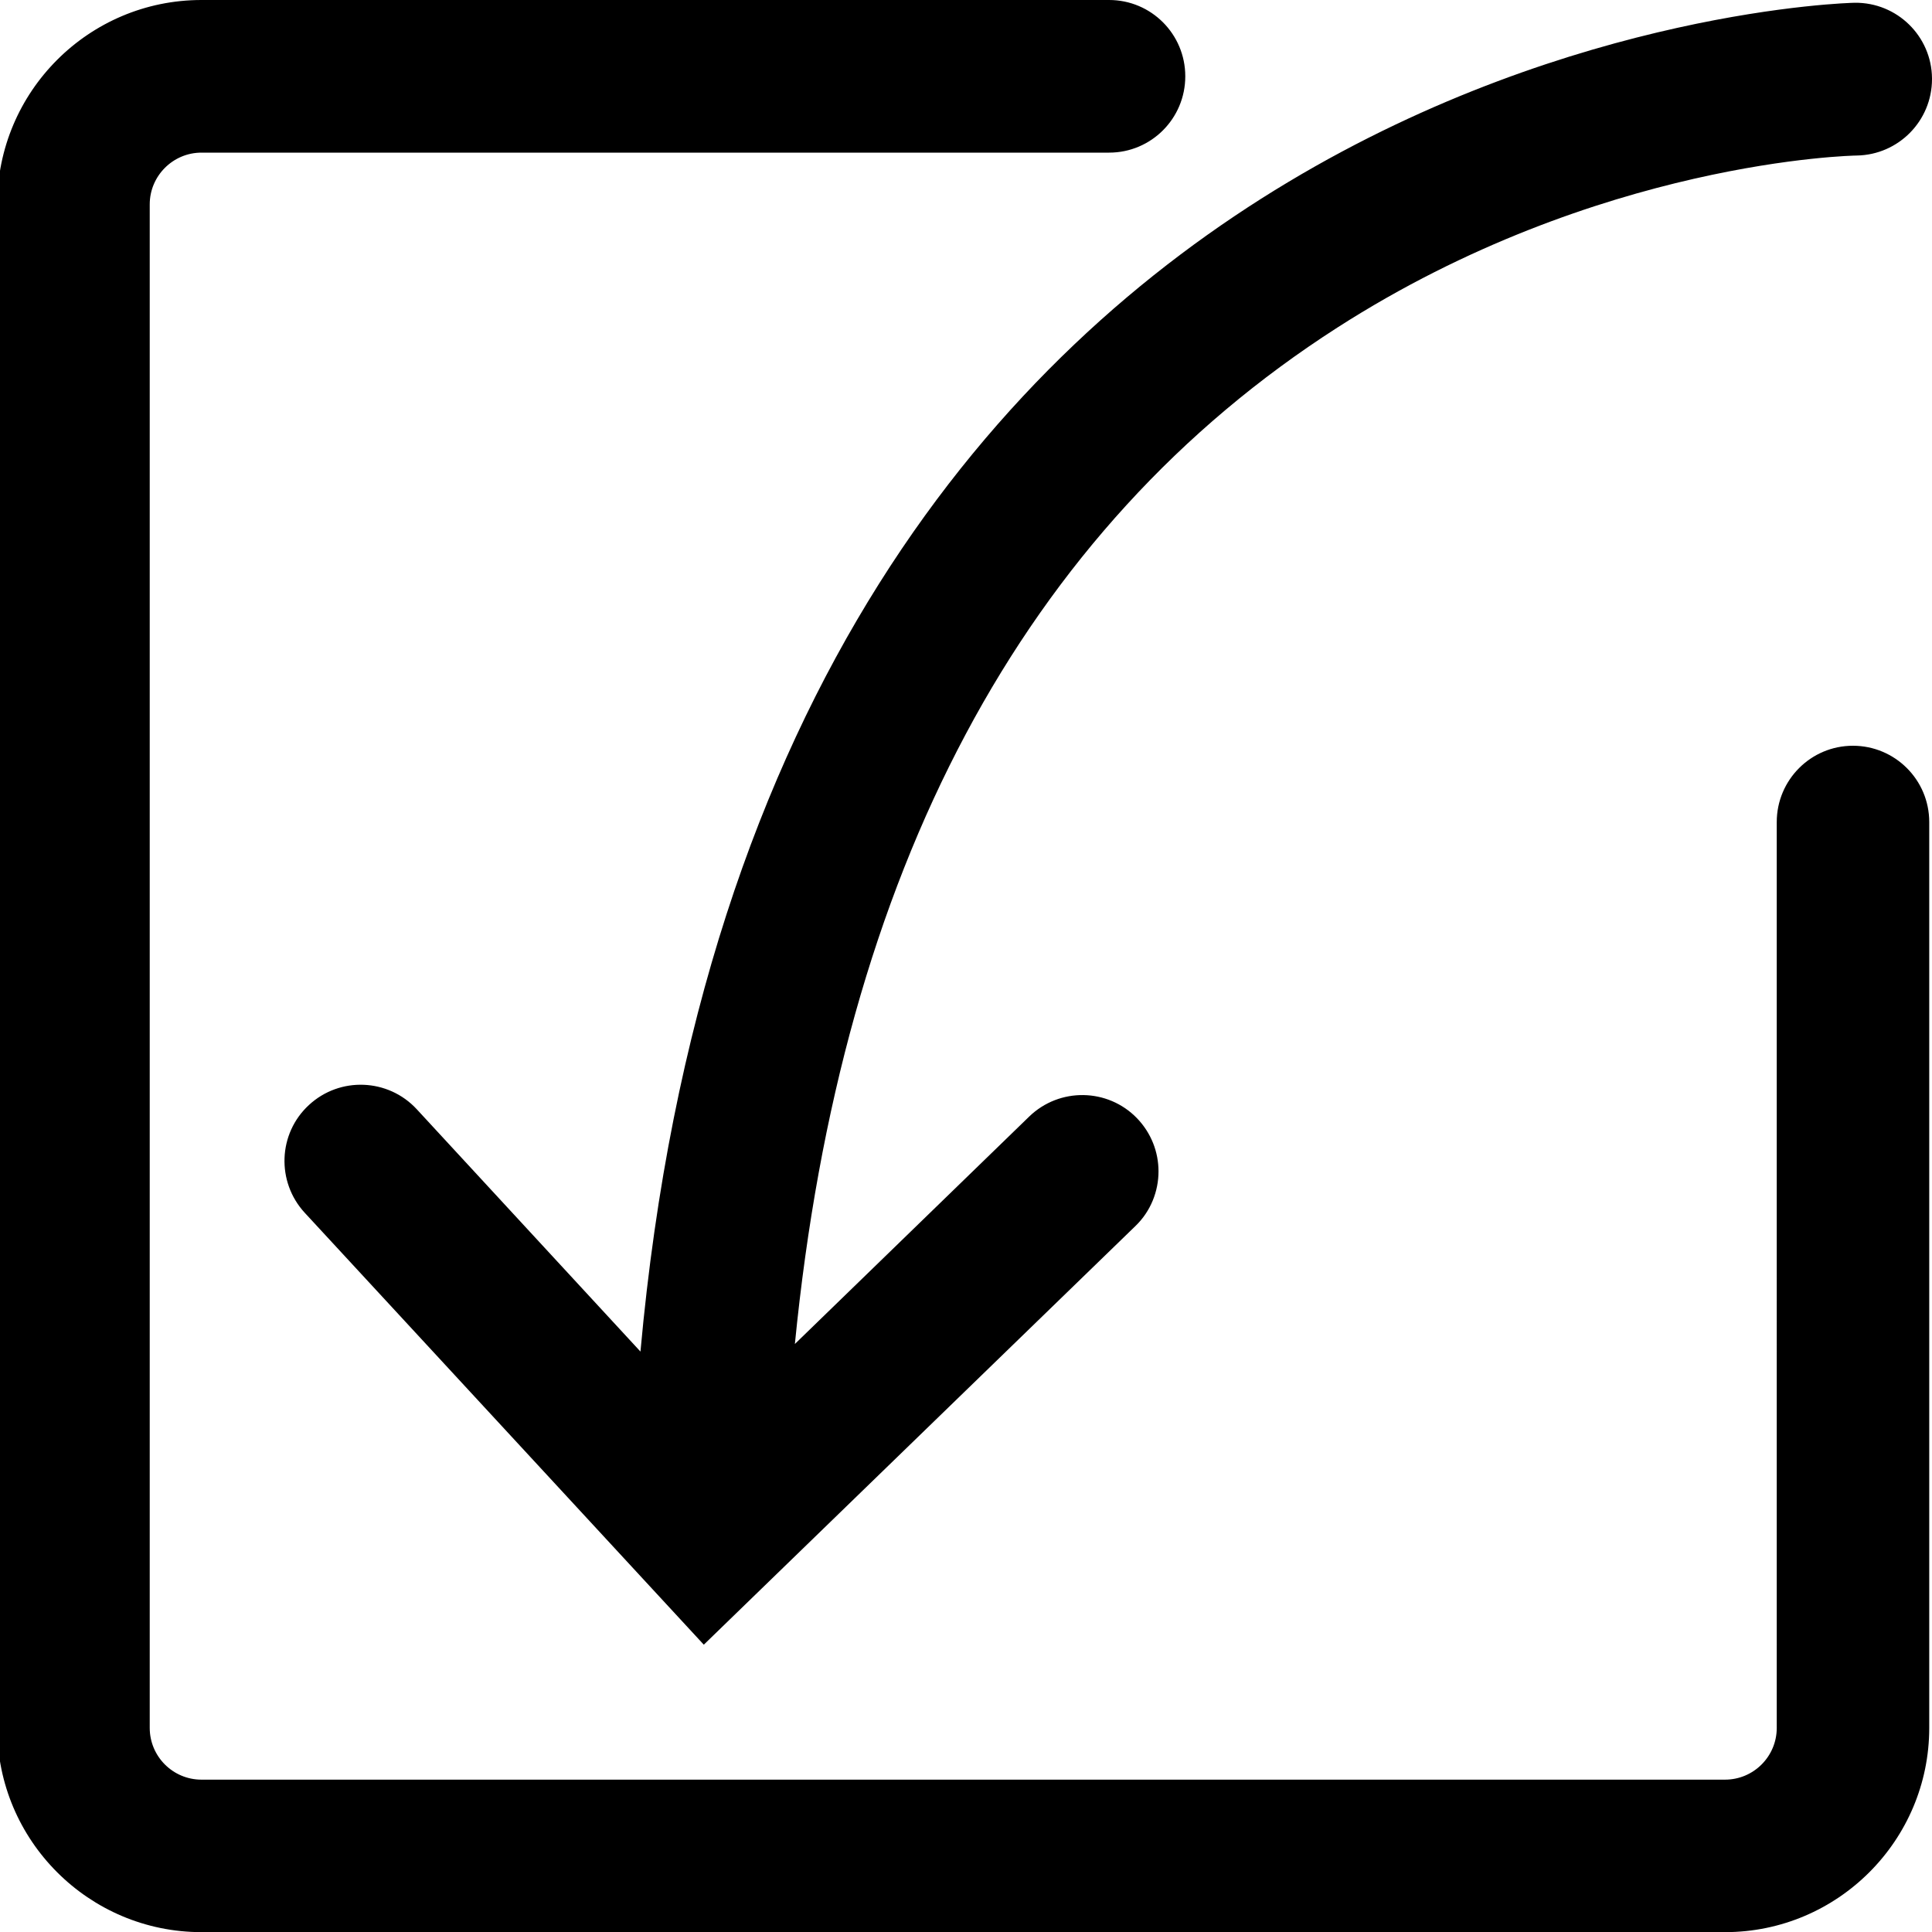 <?xml version="1.0" encoding="utf-8"?>
<!-- Generator: Adobe Illustrator 19.1.0, SVG Export Plug-In . SVG Version: 6.00 Build 0)  -->
<svg version="1.1" id="import" xmlns="http://www.w3.org/2000/svg" xmlns:xlink="http://www.w3.org/1999/xlink" x="0px" y="0px"
	 viewBox="0 0 14 14" style="enable-background:new 0 0 14 14;" xml:space="preserve">
<path d="M13.98,5.957v6.564c0,0.816-0.664,1.48-1.48,1.48H1.46
	c-0.816,0-1.48-0.664-1.48-1.48V1.481C-0.02,0.664,0.643,0,1.46,0h6.577
	c0.305,0,0.552,0.247,0.552,0.553s-0.247,0.553-0.552,0.553H1.46
	c-0.206,0-0.375,0.168-0.375,0.375v11.04c0,0.207,0.168,0.375,0.375,0.375h11.04
	c0.207,0,0.375-0.168,0.375-0.375V5.957c0-0.305,0.247-0.553,0.552-0.553
	C13.732,5.404,13.98,5.651,13.98,5.957z M3.02,8.038
	c-0.207-0.224-0.557-0.238-0.781-0.031c-0.225,0.207-0.237,0.557-0.031,0.781
	l2.892,3.13l3.128-3.034C8.339,8.777,8.395,8.632,8.395,8.488
	c0-0.139-0.052-0.277-0.156-0.385C8.027,7.884,7.677,7.879,7.458,8.091
	L5.76,9.739c0.338-3.425,1.653-5.904,3.932-7.366
	c1.89-1.212,3.744-1.246,3.763-1.246C13.757,1.122,14,0.876,14,0.573
	c0-0.002,0-0.004,0-0.006c-0.003-0.305-0.253-0.55-0.559-0.547
	c-0.082,0.001-7.935,0.206-8.8,9.774L3.02,8.038z"/>
</svg>
